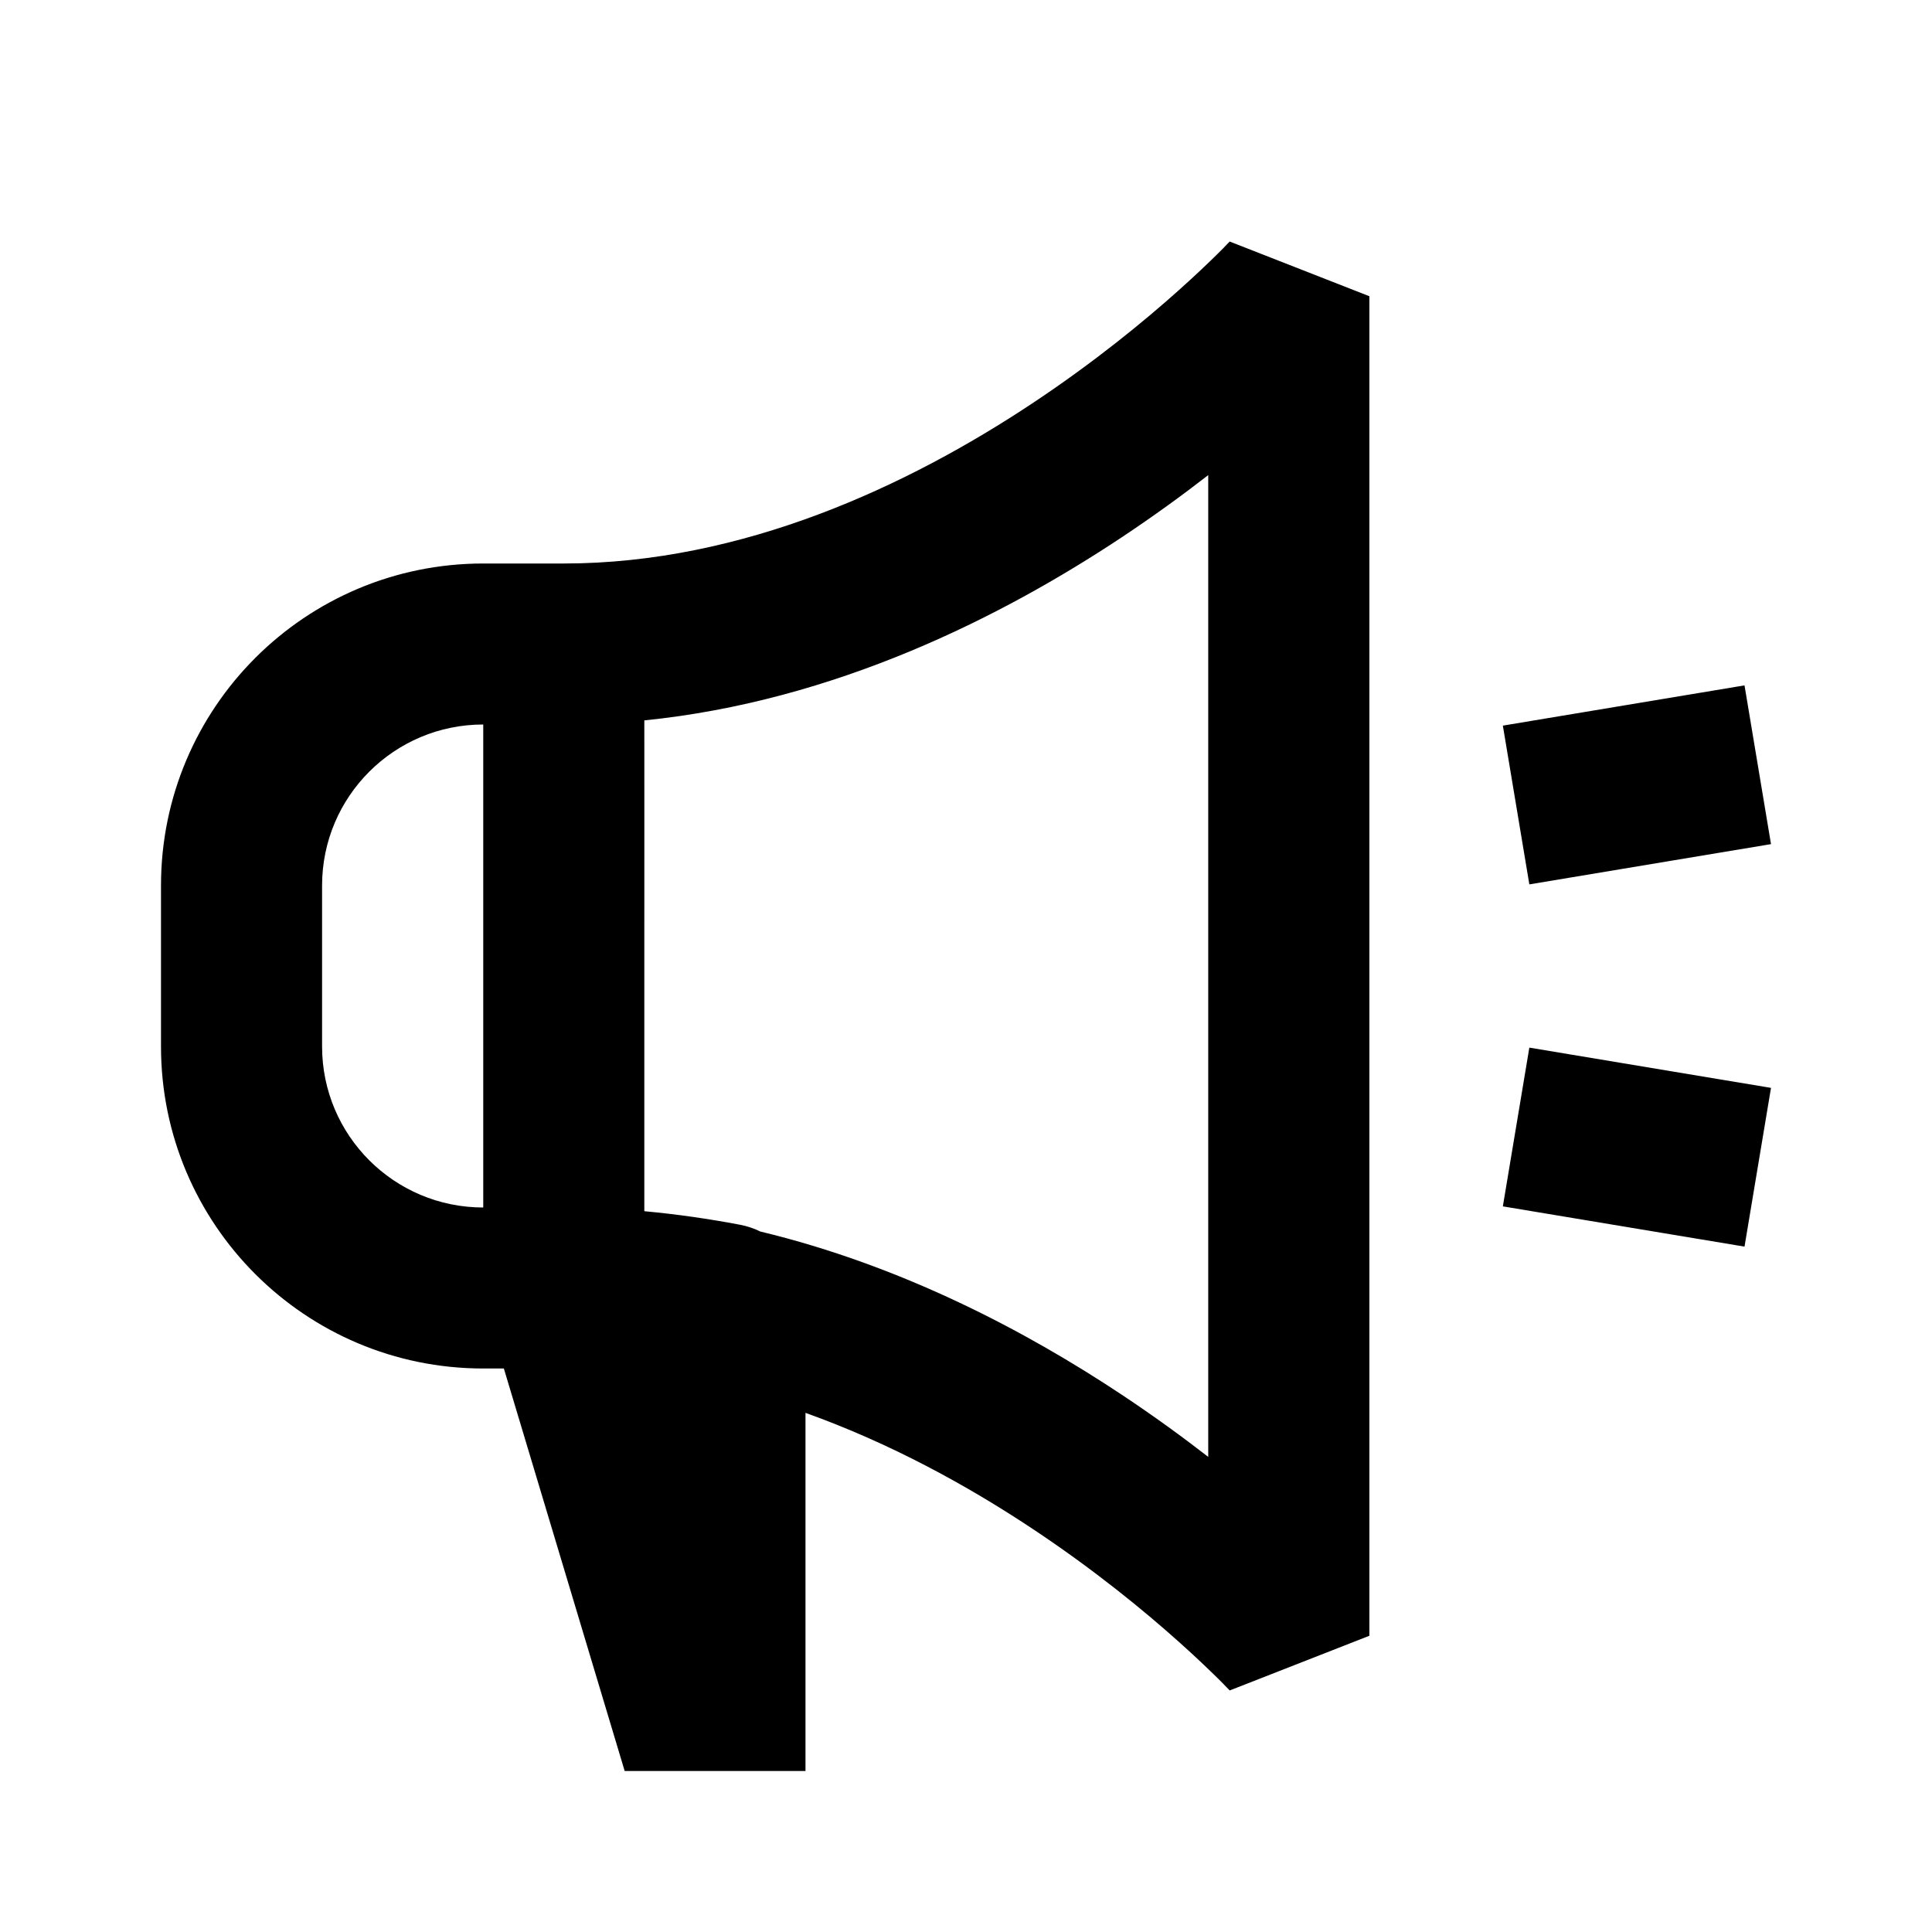 <svg width="24" height="24" viewBox="0 0 24 24" fill="none" xmlns="http://www.w3.org/2000/svg">
<path fill-rule="evenodd" clip-rule="evenodd" d="M8.004 11.608V11.604V11.599C8.004 10.65 8.005 9.735 8.004 8.949C10.37 8.71 12.44 7.667 13.937 6.673C14.331 6.411 14.69 6.15 15.009 5.902V18.098C14.69 17.85 14.331 17.589 13.937 17.327C12.752 16.54 11.209 15.723 9.444 15.298C9.366 15.259 9.281 15.231 9.191 15.214C8.801 15.14 8.405 15.083 8.004 15.046C8.004 13.964 8.004 12.764 8.004 11.613V11.613V11.608ZM6.003 15C6.003 13.923 6.003 12.746 6.003 11.616L6.003 11.613L6.003 11.608L6.003 11.597C6.003 10.671 6.003 9.778 6.003 9H6.003C4.898 9 4.001 9.895 4.001 11V13C4.001 14.104 4.897 15 6.003 15ZM7.004 7V7C9.226 7 11.282 6.035 12.829 5.007C13.594 4.499 14.213 3.99 14.639 3.609C14.852 3.419 15.015 3.262 15.124 3.155C15.178 3.102 15.218 3.061 15.243 3.034L15.271 3.005L15.276 3L15.276 3L15.277 3.001L17.011 3.68V20.32L15.277 20.999L15.276 21L15.276 21L15.271 20.994L15.243 20.966C15.218 20.939 15.178 20.898 15.124 20.845C15.015 20.738 14.852 20.581 14.639 20.391C14.213 20.01 13.594 19.501 12.829 18.993C12.013 18.451 11.055 17.926 10.006 17.551V22H7.76L6.259 17H6.003L6.003 17C3.792 17 2 15.209 2 13V11C2 8.791 3.792 7 6.003 7H7.004ZM18.998 10.986L22 10.486L21.671 8.514L18.669 9.014L18.998 10.986ZM18.669 14.986L21.671 15.486L22 13.514L18.998 13.014L18.669 14.986Z" fill="black"/>
</svg>
